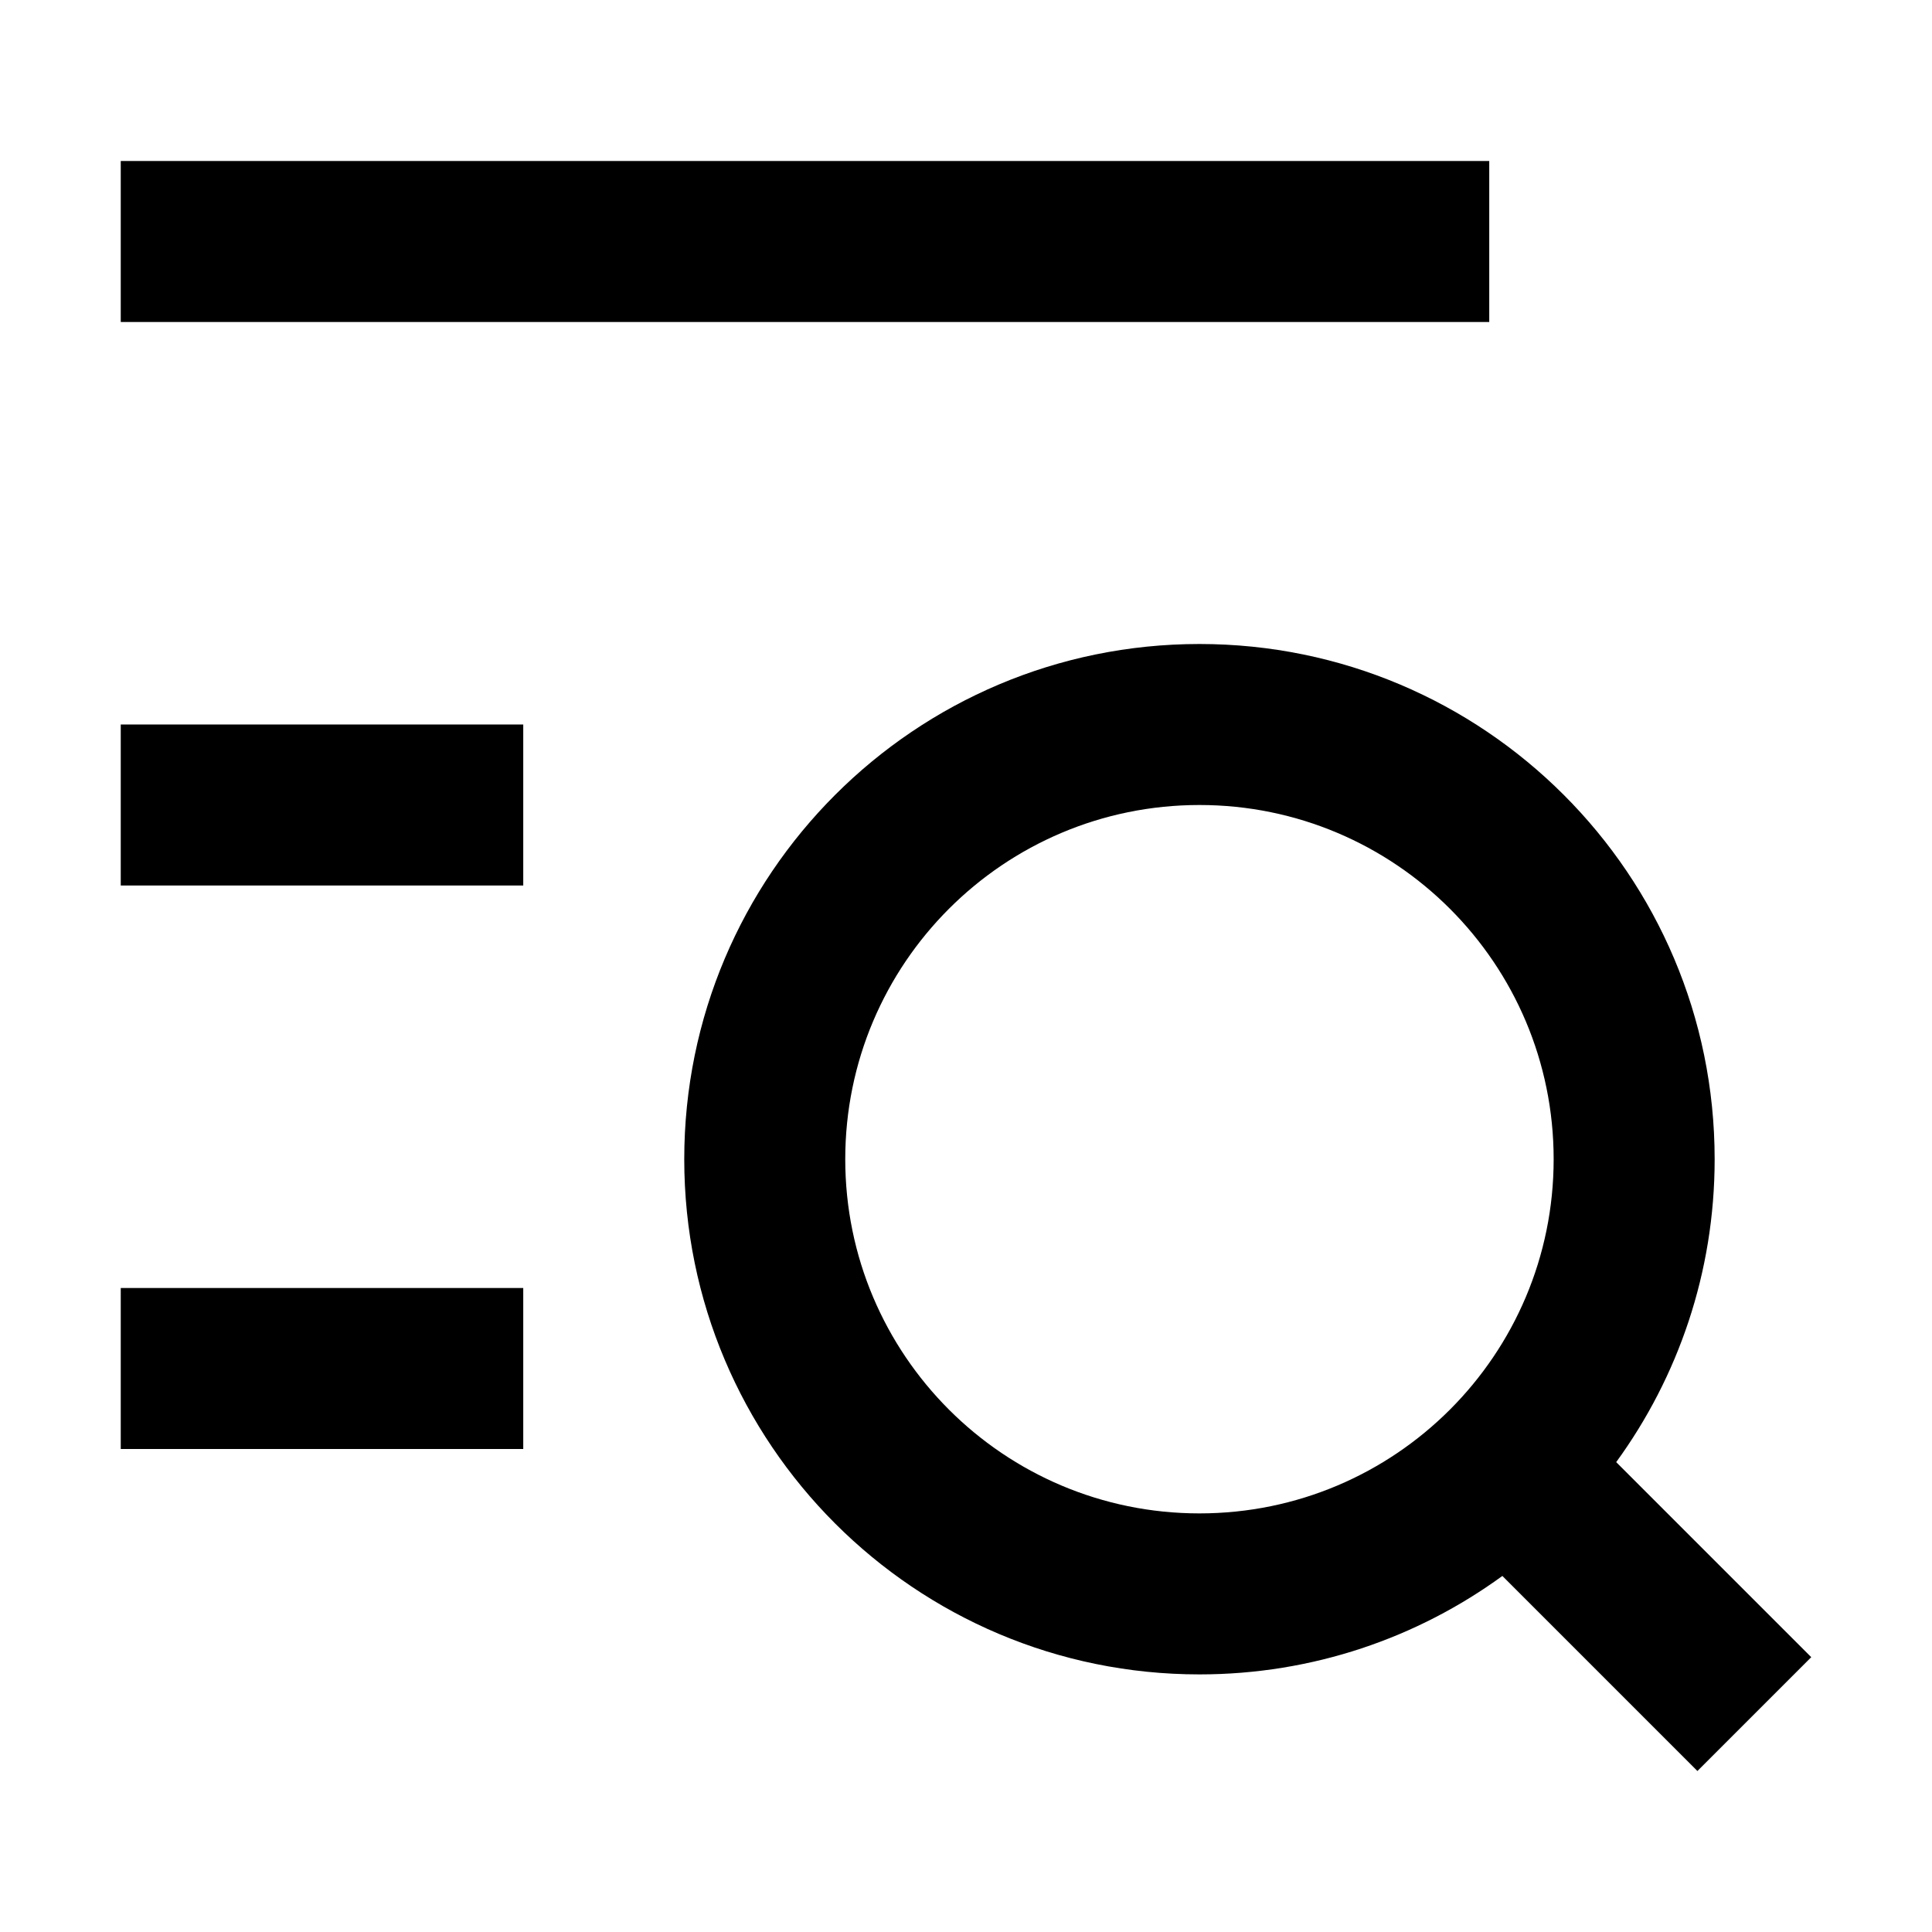 <svg width="24" height="24" viewBox="0 0 24 24" xmlns="http://www.w3.org/2000/svg">
    <path fill-rule="evenodd" clip-rule="evenodd" d="M8.5 14.4C8.5 10.865 11.365 8 14.9 8C18.435 8 21.3 10.865 21.3 14.4C21.3 15.806 20.846 17.107 20.077 18.163L22.5 20.586L21.086 22L18.663 19.577C17.607 20.346 16.306 20.8 14.9 20.8C11.365 20.8 8.5 17.935 8.5 14.4ZM14.9 10C12.47 10 10.5 11.97 10.5 14.4C10.5 16.83 12.47 18.8 14.9 18.8C17.33 18.8 19.3 16.83 19.3 14.4C19.3 11.97 17.33 10 14.9 10Z"/>
    <path fill-rule="evenodd" clip-rule="evenodd" d="M6.5 11L1.5 11L1.5 9L6.5 9L6.5 11Z"/>
    <path fill-rule="evenodd" clip-rule="evenodd" d="M6.5 18H1.5V16H6.5V18Z"/>
    <path fill-rule="evenodd" clip-rule="evenodd" d="M18.5 4H1.5V2H18.5V4Z"/>
</svg>
